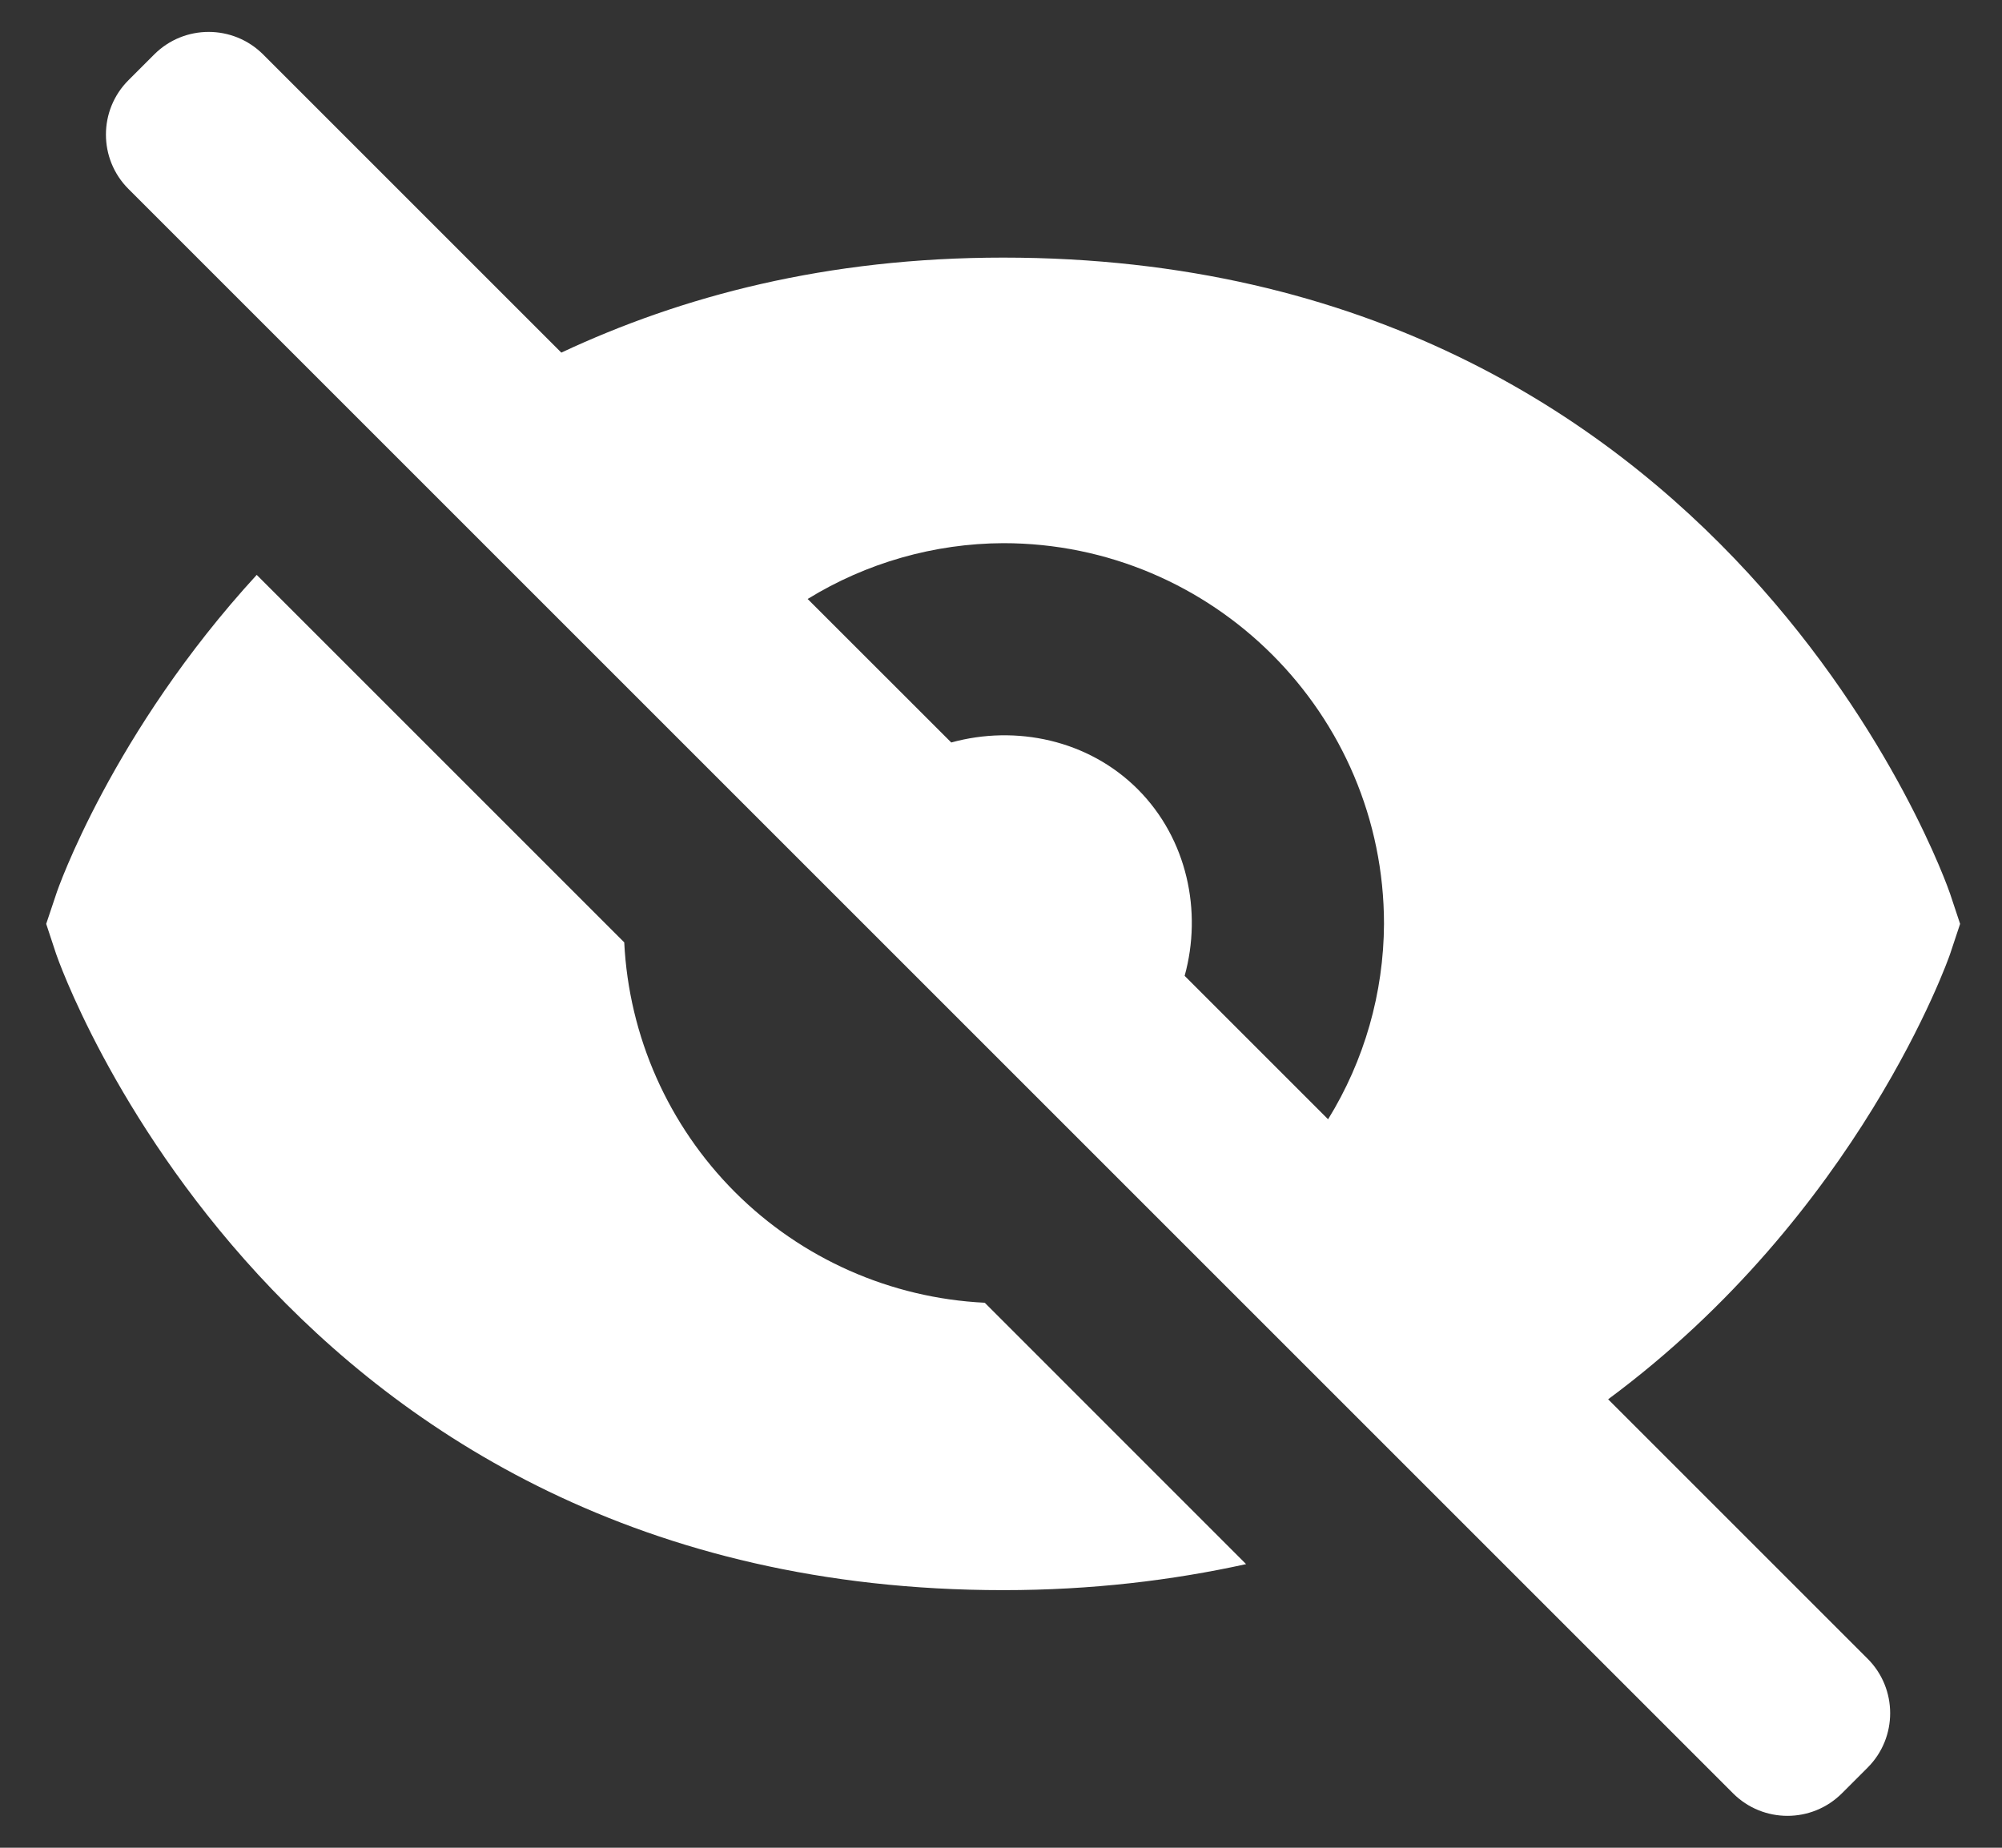 <svg width="26" height="24" viewBox="0 0 26 24" fill="none" xmlns="http://www.w3.org/2000/svg">
<rect x="0" y="0" width="26" height="24" fill="#333333" stroke="none"/>
<path d="M8.107 12.24L3.334 7.467C1.455 9.515 0.743 11.567 0.731 11.609L0.6 12L0.729 12.391C0.757 12.473 3.592 20.654 13.029 20.654C14.177 20.654 15.223 20.527 16.183 20.316L12.789 16.921C11.566 16.861 10.41 16.349 9.545 15.484C8.68 14.618 8.167 13.462 8.107 12.24ZM13.029 3.346C10.735 3.346 8.856 3.846 7.29 4.58L3.417 0.707C3.026 0.317 2.393 0.317 2.003 0.707L1.669 1.041C1.278 1.431 1.278 2.065 1.669 2.455L22.507 23.293C22.897 23.683 23.53 23.683 23.921 23.293L24.255 22.959C24.645 22.569 24.645 21.935 24.255 21.545L20.885 18.175C24.146 15.761 25.309 12.443 25.326 12.391L25.456 12L25.326 11.609C25.299 11.527 22.465 3.346 13.029 3.346ZM15.385 12.675C15.616 11.838 15.419 10.896 14.777 10.252C14.134 9.608 13.191 9.413 12.354 9.644L10.489 7.78C11.253 7.31 12.132 7.059 13.029 7.055C15.756 7.055 17.974 9.273 17.974 12C17.97 12.897 17.719 13.775 17.248 14.538L15.385 12.675Z" fill="white"/>
</svg>
